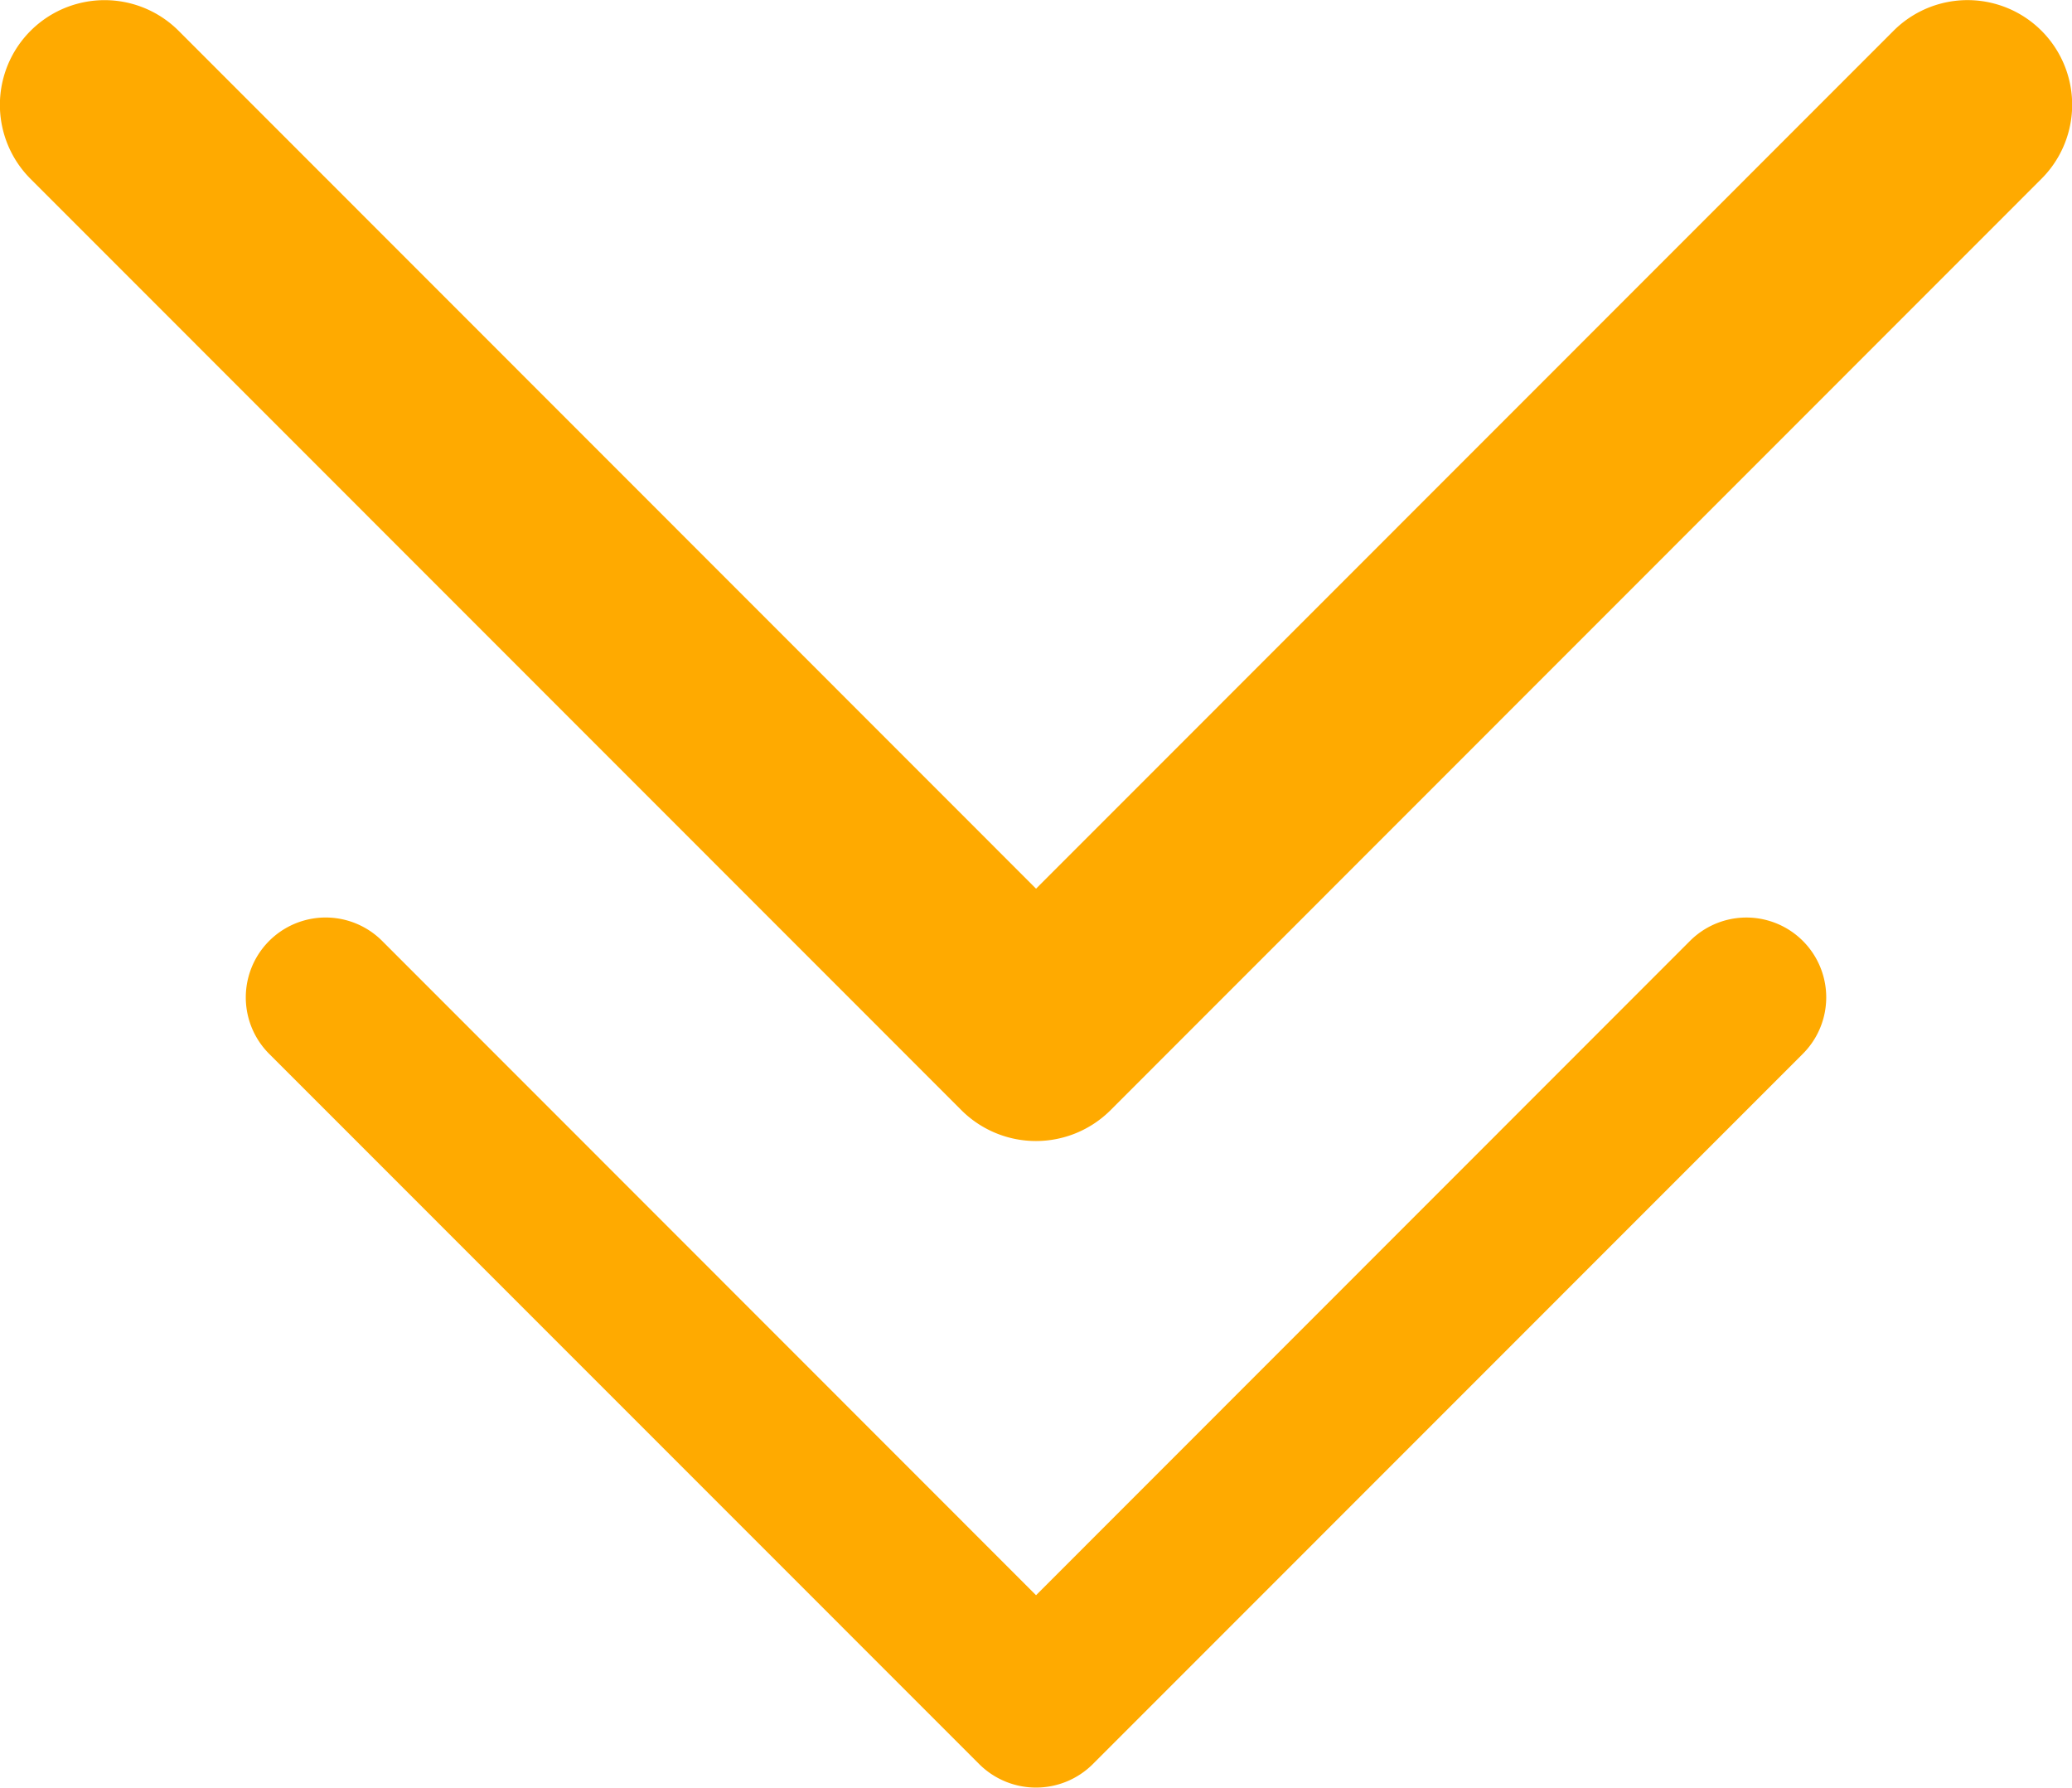 <svg xmlns="http://www.w3.org/2000/svg" width="62.647" height="54.042" viewBox="0 0 62.647 54.042">
  <g id="Group_1400" data-name="Group 1400" transform="translate(-917.564 -927.933)">
    <g id="_130882" data-name="130882" transform="translate(917.564 962.427) rotate(-90)">
      <path id="Chevron_Right" d="M.916,33.56,29.088,61.723a3.163,3.163,0,0,0,4.478-4.469L7.629,31.325,33.563,5.4A3.164,3.164,0,0,0,29.085.925L.913,29.088A3.192,3.192,0,0,0,.916,33.56Z" fill="#fa0"/>
    </g>
    <g id="_130882-2" data-name="130882" transform="translate(925 981.975) rotate(-90)">
      <path id="Chevron_Right-2" data-name="Chevron_Right" d="M.7,25.593,22.183,47.071A2.412,2.412,0,0,0,25.6,43.663L5.818,23.889,25.6,4.116A2.413,2.413,0,1,0,22.181.705L.7,22.183A2.434,2.434,0,0,0,.7,25.593Z" fill="#fa0"/>
    </g>
  </g>
</svg>
